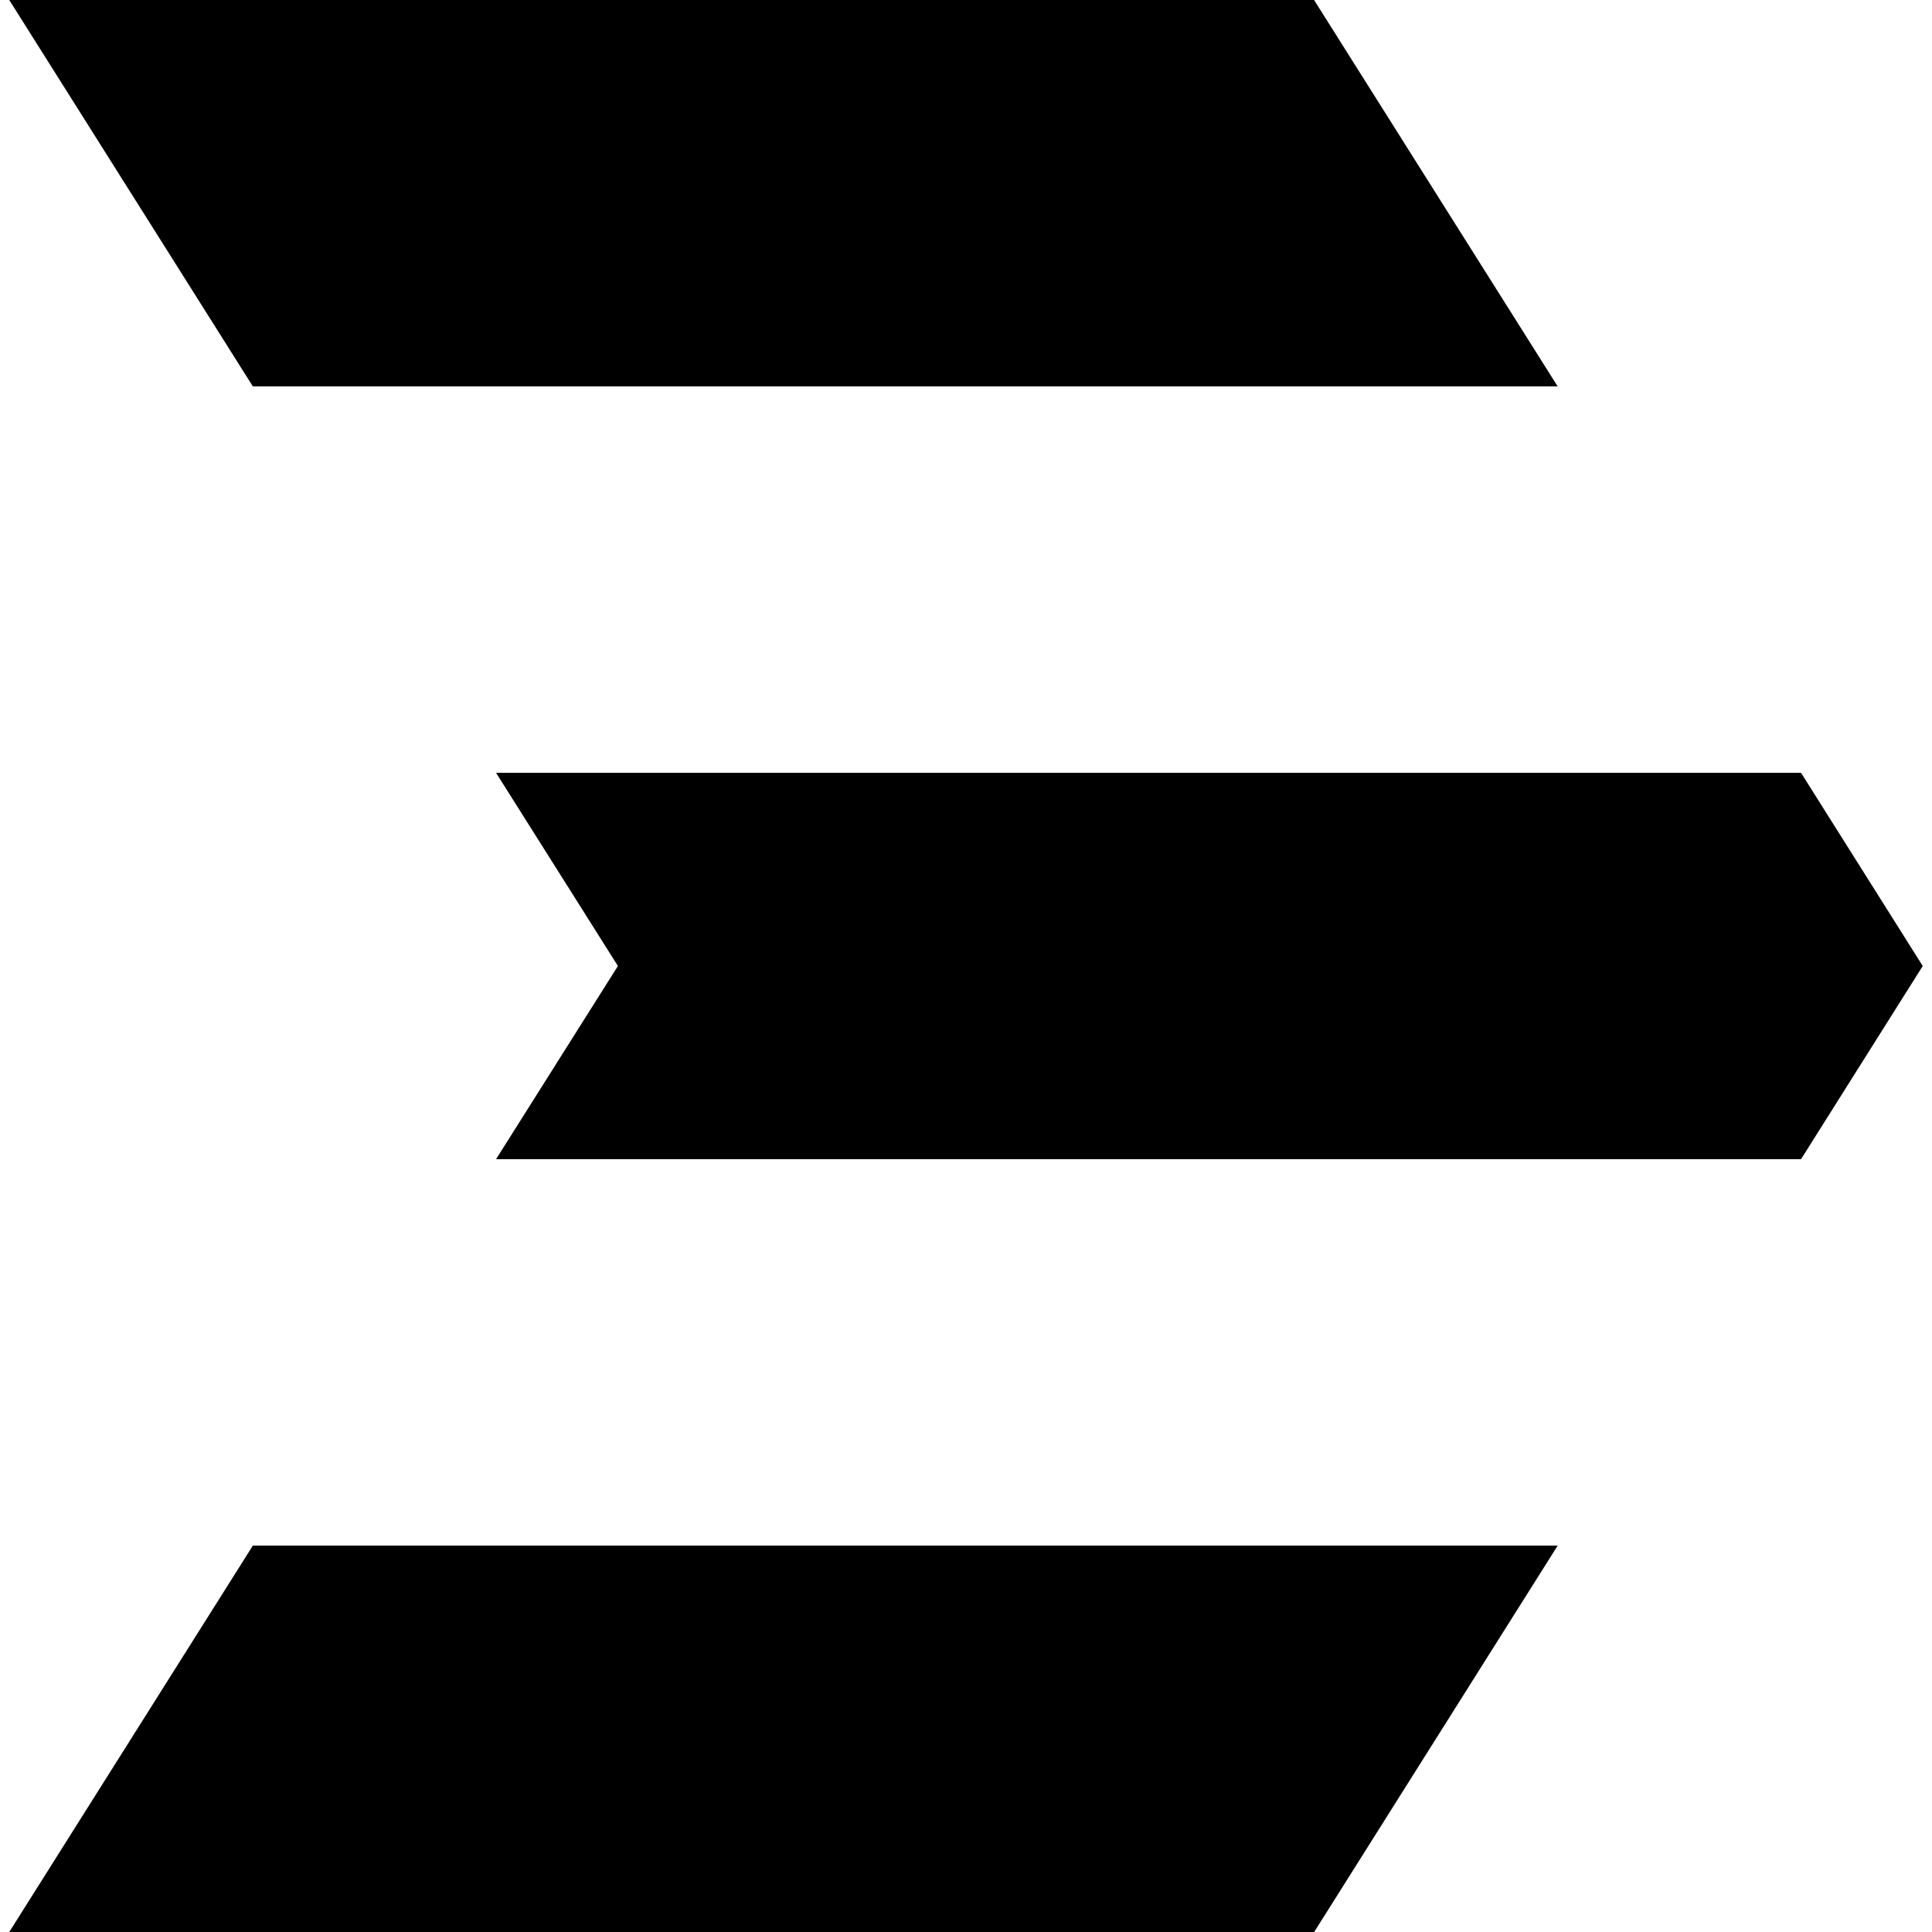 <svg xmlns="http://www.w3.org/2000/svg" viewBox="0 0 24 24"><path d="m.115 0 3.026 4.8H19.35L16.324 0zm6.047 9.6L7.676 12l-1.514 2.4h16.211l1.512-2.4-1.512-2.4zm-3.021 9.6L.115 24h16.21l3.025-4.8z"/></svg>